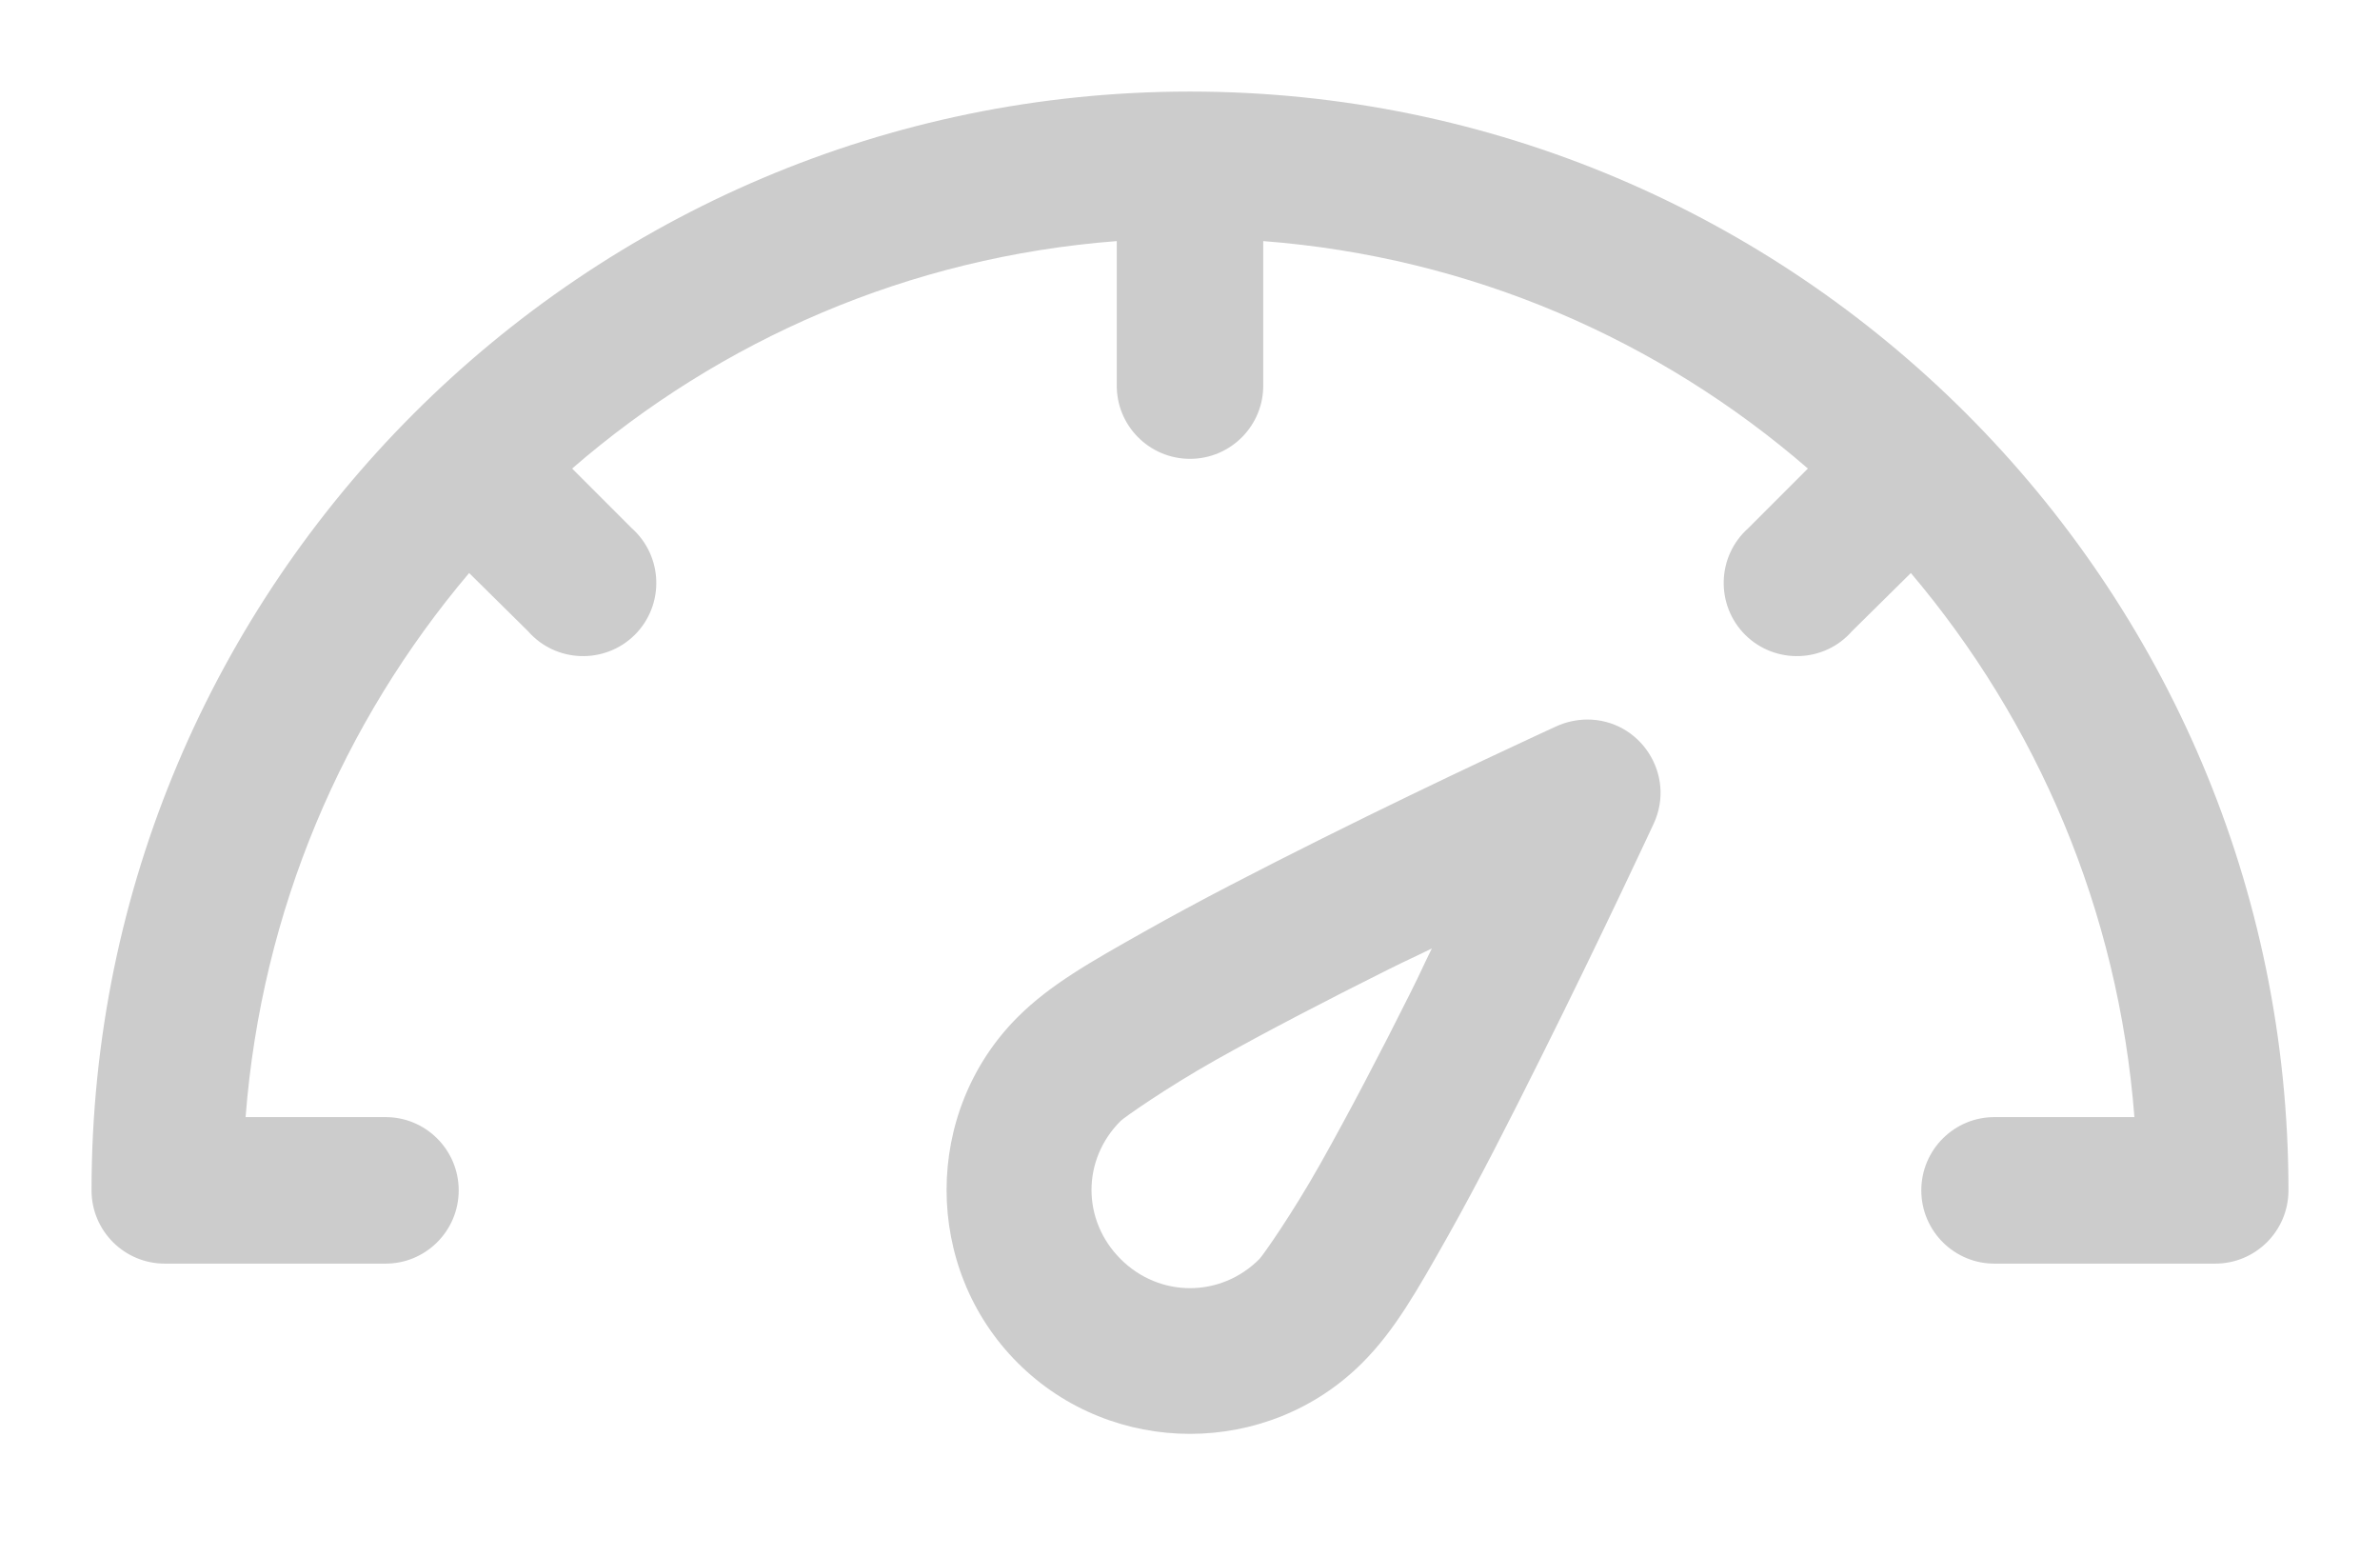 <?xml version="1.0" encoding="UTF-8" standalone="no"?>
<svg width="26px" height="17px" viewBox="0 0 26 17" version="1.1" xmlns="http://www.w3.org/2000/svg" xmlns:xlink="http://www.w3.org/1999/xlink">
    <!-- Generator: Sketch 41.2 (35397) - http://www.bohemiancoding.com/sketch -->
    <title>object-chart</title>
    <desc>Created with Sketch.</desc>
    <defs>
        <filter x="-50%" y="-50%" width="200%" height="200%" filterUnits="objectBoundingBox" id="filter-1">
            <feOffset dx="0" dy="1" in="SourceAlpha" result="shadowOffsetOuter1"></feOffset>
            <feGaussianBlur stdDeviation="0.5" in="shadowOffsetOuter1" result="shadowBlurOuter1"></feGaussianBlur>
            <feColorMatrix values="0 0 0 0 0   0 0 0 0 0   0 0 0 0 0  0 0 0 0.5 0" type="matrix" in="shadowBlurOuter1" result="shadowMatrixOuter1"></feColorMatrix>
            <feMerge>
                <feMergeNode in="shadowMatrixOuter1"></feMergeNode>
                <feMergeNode in="SourceGraphic"></feMergeNode>
            </feMerge>
        </filter>
    </defs>
    <g id="Page-1" stroke="none" stroke-width="1" fill="none" fill-rule="evenodd">
        <g id="4.6_Visualization-Editor_Chart-Block_Field-Properties" transform="translate(-21, -516)" fill="#CCCCCC">
            <g id="side-bar-(chart)" transform="translate(0, 58)">
                <g id="Group-73" filter="url(#filter-1)">
                    <g id="Group-67" transform="translate(14, 450)">
                        <g id="Group-25">
                            <g id="chart-object-gauge" transform="translate(5, 0)">
                                <path d="M15,8 C8.382,8 3,13.382 3,20 C3,20.442 3.358,20.8 3.8,20.8 L6.2,20.8 C6.646,20.807 7.011,20.446 7.011,20 C7.011,19.554 6.646,19.193 6.2,19.2 L4.683,19.2 C4.858,16.938 5.748,14.885 7.125,13.258 L7.767,13.892 C8.071,14.24 8.606,14.258 8.934,13.934 C9.261,13.608 9.246,13.074 8.9,12.767 L8.25,12.117 C9.868,10.715 11.926,9.807 14.2,9.633 L14.2,11.2 C14.193,11.646 14.554,12.011 15,12.011 C15.446,12.011 15.807,11.646 15.8,11.2 L15.8,9.633 C18.074,9.807 20.132,10.715 21.75,12.117 L21.1,12.767 C20.754,13.074 20.739,13.608 21.066,13.934 C21.394,14.258 21.929,14.24 22.233,13.892 L22.875,13.258 C24.252,14.885 25.142,16.938 25.317,19.2 L23.8,19.2 C23.354,19.193 22.989,19.554 22.989,20 C22.989,20.446 23.354,20.807 23.8,20.8 L26.2,20.8 C26.642,20.8 27,20.442 27,20 C27,13.382 21.618,8 15,8 Z M19.334,14.858 L19.334,14.858 C19.218,14.86 19.104,14.885 19,14.933 C19,14.933 17.772,15.494 16.442,16.158 C15.777,16.49 15.086,16.844 14.5,17.175 C13.914,17.505 13.471,17.754 13.117,18.108 C12.082,19.143 12.082,20.849 13.117,21.883 C14.151,22.918 15.849,22.918 16.883,21.883 C17.238,21.529 17.486,21.086 17.817,20.5 C18.147,19.914 18.502,19.215 18.833,18.55 C19.497,17.22 20.067,15.992 20.067,15.992 C20.311,15.46 19.919,14.854 19.334,14.858 Z M17.642,17.358 C17.526,17.594 17.533,17.592 17.408,17.842 C17.083,18.493 16.733,19.161 16.425,19.708 C16.117,20.256 15.794,20.714 15.758,20.75 C15.335,21.174 14.665,21.174 14.242,20.75 C13.818,20.326 13.818,19.665 14.242,19.242 C14.278,19.206 14.736,18.883 15.283,18.575 C15.831,18.267 16.507,17.917 17.158,17.592 C17.41,17.467 17.406,17.474 17.642,17.358 Z" id="object-chart"></path>
                            </g>
                        </g>
                    </g>
                </g>
            </g>
        </g>
    </g>
</svg>